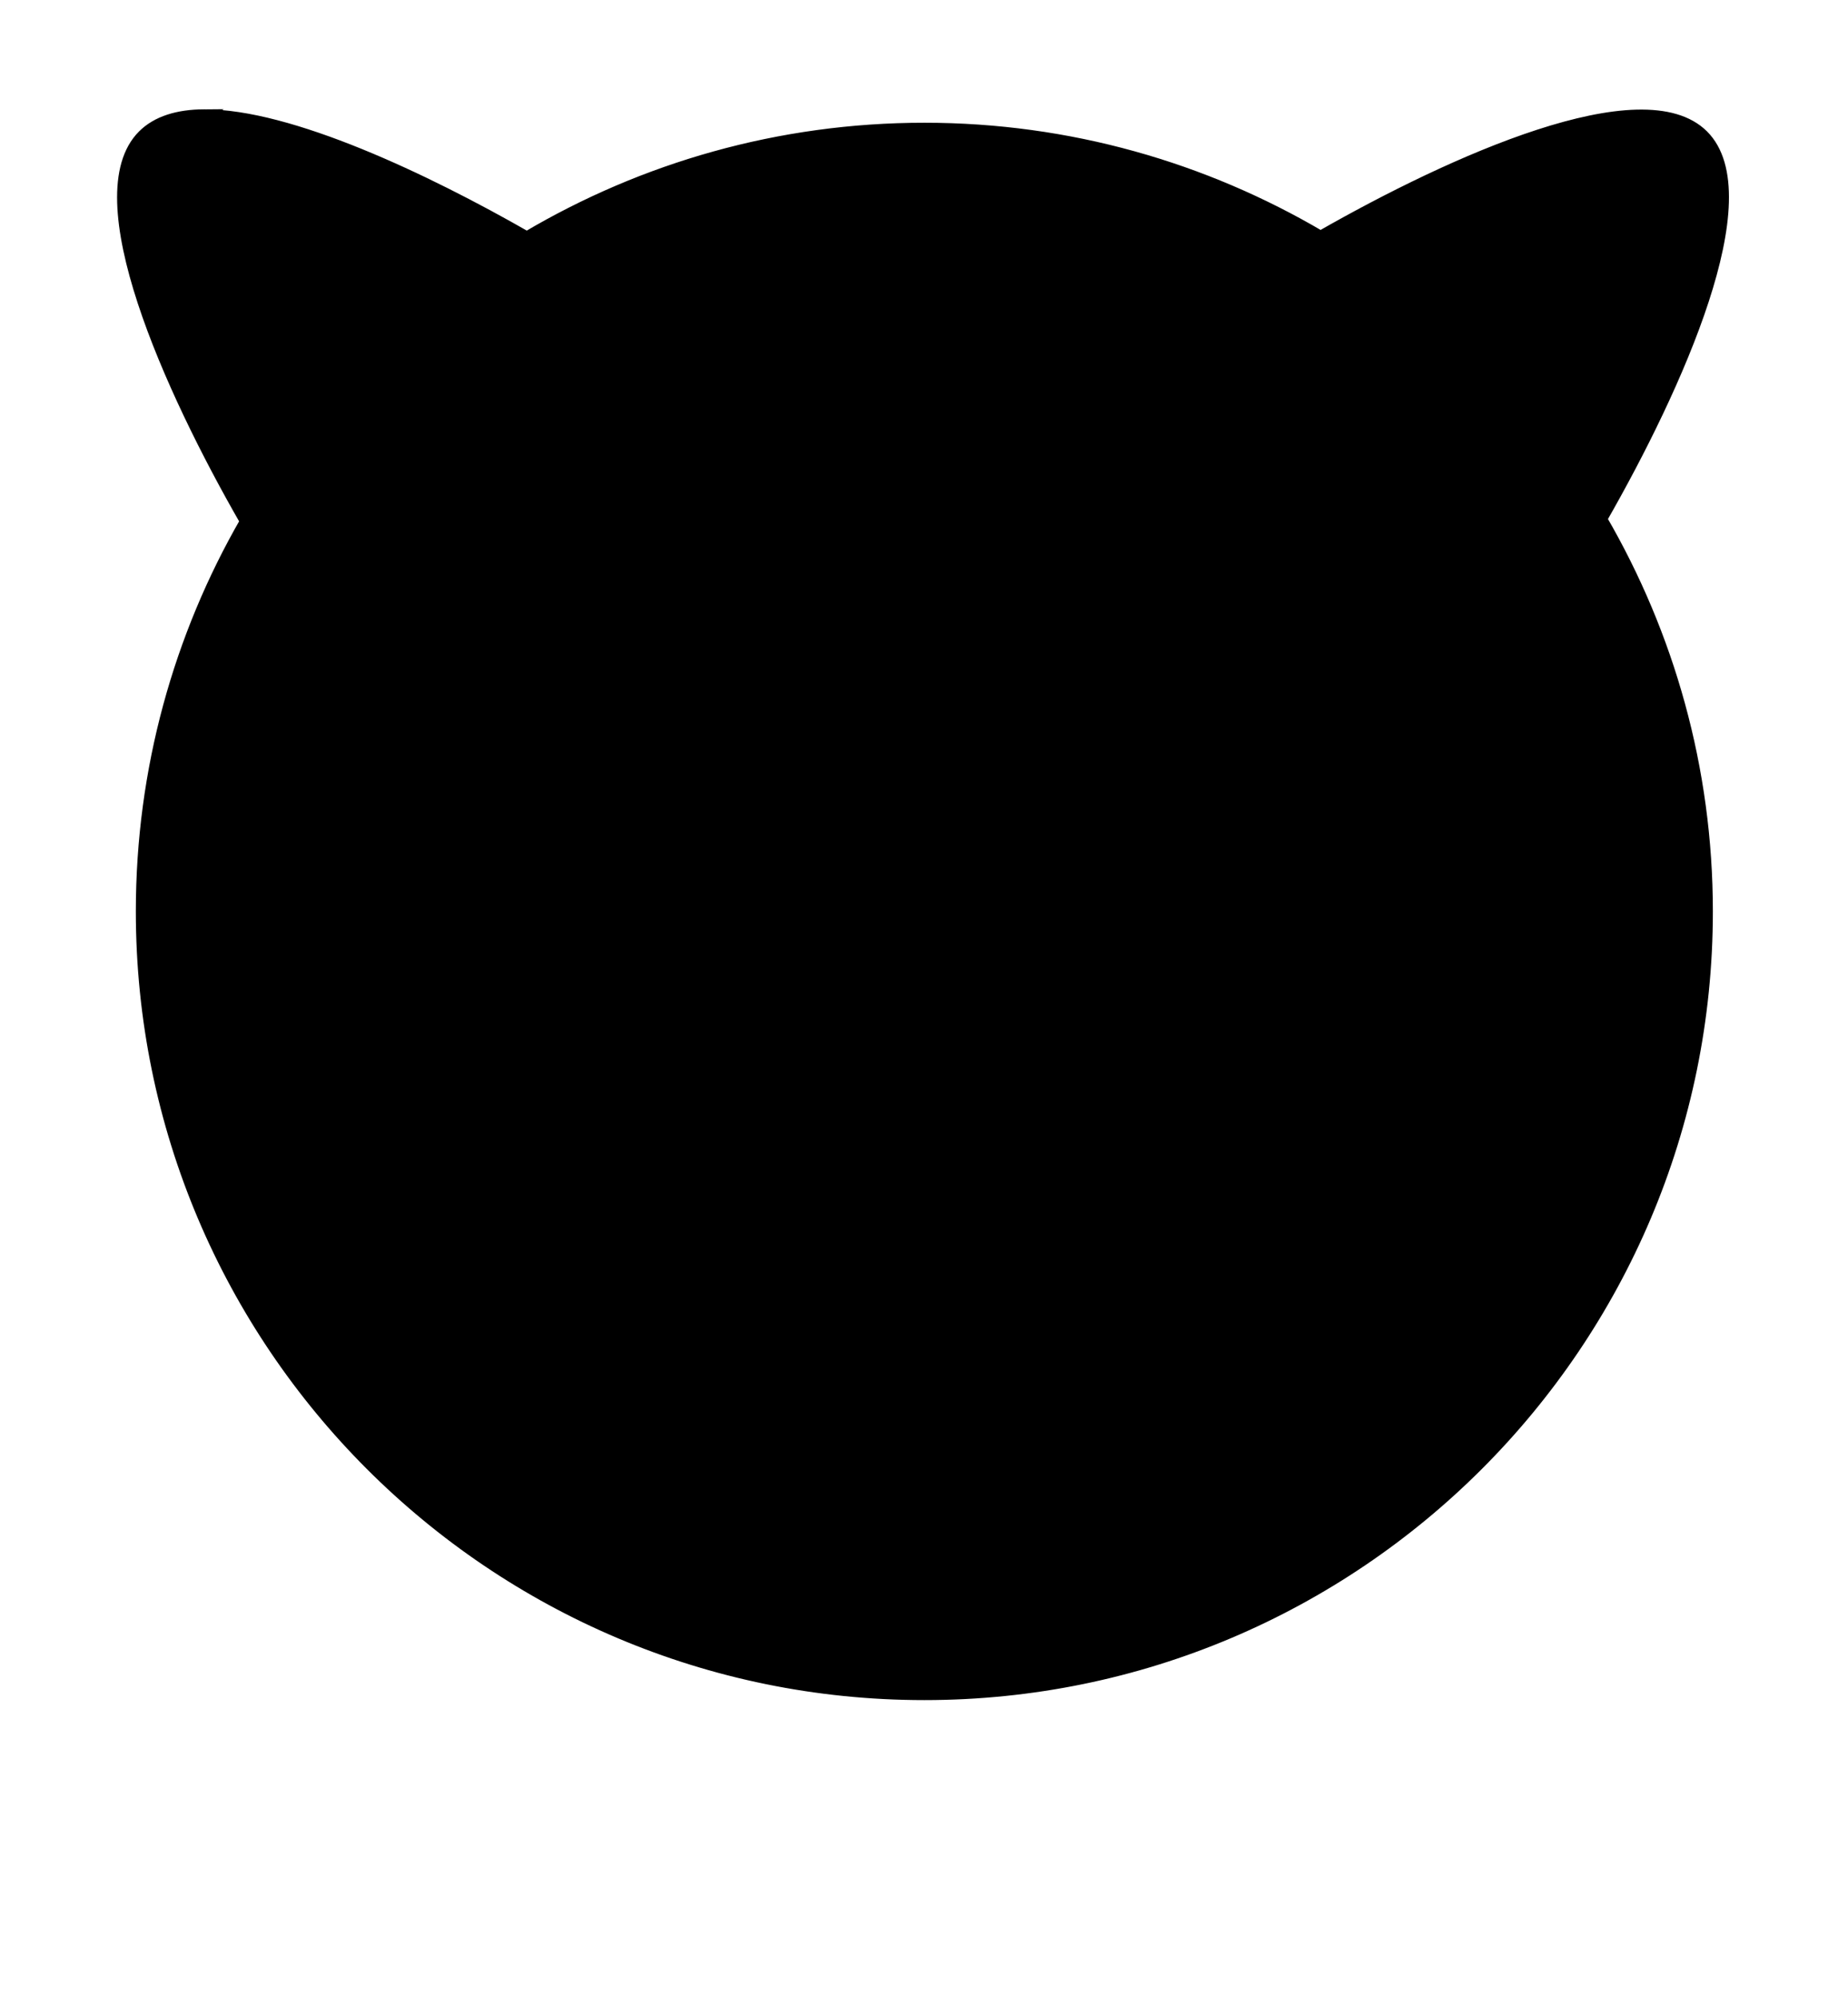 <?xml version="1.0" encoding="UTF-8" standalone="no"?>
<!-- Created with Inkscape (http://www.inkscape.org/) -->

<svg
   xmlns:dc="http://purl.org/dc/elements/1.1/"
   xmlns:cc="http://creativecommons.org/ns#"
   xmlns:rdf="http://www.w3.org/1999/02/22-rdf-syntax-ns#"
   xmlns:svg="http://www.w3.org/2000/svg"
   xmlns="http://www.w3.org/2000/svg"
   xmlns:xlink="http://www.w3.org/1999/xlink"
   xmlns:sodipodi="http://sodipodi.sourceforge.net/DTD/sodipodi-0.dtd"
   xmlns:inkscape="http://www.inkscape.org/namespaces/inkscape"
   width="176.505"
   height="190.676"
   id="svg2"
   sodipodi:version="0.32"
   inkscape:version="0.48.3.1 r9886"
   sodipodi:docname="freebsd.svg"
   inkscape:output_extension="org.inkscape.output.svg.inkscape"
   version="1.1"
   style="enable-background:new">
  <sodipodi:namedview
     inkscape:window-height="954"
     inkscape:window-width="1280"
     inkscape:pageshadow="2"
     inkscape:pageopacity="0.0"
     guidetolerance="10.0"
     gridtolerance="10.0"
     objecttolerance="10.0"
     borderopacity="1.0"
     bordercolor="#666666"
     pagecolor="#ffffff"
     id="base"
     showgrid="false"
     inkscape:zoom="1.0614543"
     inkscape:cx="246.55508"
     inkscape:cy="109.9548"
     inkscape:window-x="-3"
     inkscape:window-y="-3"
     inkscape:current-layer="g13132"
     fit-margin-top="0"
     fit-margin-left="0"
     fit-margin-right="0"
     fit-margin-bottom="0"
     showborder="false"
     inkscape:showpageshadow="false"
     inkscape:window-maximized="1" />
  <defs
     id="defs4">
    <filter
       height="139.517"
       width="130.018"
       y="392.755"
       x="79.326"
       filterUnits="userSpaceOnUse"
       id="Adobe_OpacityMaskFilter_2_"
       color-interpolation-filters="sRGB">
      <feColorMatrix
         id="feColorMatrix6678"
         values="1 0 0 0 0  0 1 0 0 0  0 0 1 0 0  0 0 0 1 0"
         type="matrix" />
    </filter>
    <linearGradient
       x1="150.564"
       y1="392.512"
       x2="150.564"
       y2="468.356"
       id="XMLID_15_"
       gradientUnits="userSpaceOnUse">
      <stop
         id="stop6521"
         stop-color="#ffffff"
         stop-opacity="1"
         offset="0.083" />
      <stop
         id="stop6523"
         stop-color="#787878"
         stop-opacity="1"
         offset="0.543" />
      <stop
         id="stop10822"
         stop-color="#222222"
         stop-opacity="1"
         offset="0.858" />
      <stop
         id="stop10824"
         stop-color="#000000"
         stop-opacity="1"
         offset="1" />
      <stop
         stop-color="#FFFFFF"
         offset="0.083"
         id="stop13" />
      <stop
         stop-color="#FFFFFF"
         offset="0.472"
         id="stop15" />
      <stop
         stop-color="#000000"
         offset="1"
         id="stop17" />
    </linearGradient>
    <radialGradient
       cx="0"
       cy="0"
       r="1"
       fx="0"
       fy="0"
       id="radialGradient5466"
       gradientUnits="userSpaceOnUse"
       gradientTransform="matrix(87.915,0,0,-101.168,66.262,327.991)"
       spreadMethod="pad">
      <stop
         id="stop5468"
         stop-color="#ffffff"
         stop-opacity="1"
         offset="0" />
      <stop
         id="stop5470"
         stop-color="#000000"
         stop-opacity="1"
         offset="1" />
    </radialGradient>
    <radialGradient
       cx="0"
       cy="0"
       r="1"
       fx="0"
       fy="0"
       id="radialGradient5510"
       gradientUnits="userSpaceOnUse"
       gradientTransform="matrix(118.84,0,0,-121.282,97.417,407.688)"
       spreadMethod="pad">
      <stop
         id="stop5512"
         stop-color="#ff0000"
         stop-opacity="1"
         offset="0" />
      <stop
         id="stop5514"
         stop-color="#6b0000"
         stop-opacity="1"
         offset="0.612" />
      <stop
         id="stop5516"
         stop-color="#ff0000"
         stop-opacity="1"
         offset="1" />
    </radialGradient>
    <mask
       id="XMLID_58_">
      <g
         id="g6920"
         style="filter:url(#Adobe_OpacityMaskFilter_3_)">
        <radialGradient
           cx="875.553"
           cy="470.9"
           r="101.168"
           id="XMLID_59_"
           gradientUnits="userSpaceOnUse"
           gradientTransform="matrix(0.869,0,0,1,13.373,0)">
          <stop
             id="stop6923"
             stop-color="#ffffff"
             stop-opacity="1"
             offset="0" />
          <stop
             id="stop6925"
             stop-color="#000000"
             stop-opacity="1"
             offset="1" />
          <stop
             stop-color="#FFFFFF"
             offset="0"
             id="stop31" />
          <stop
             stop-color="#FFFFFF"
             offset="0.5"
             id="stop33" />
          <stop
             stop-color="#000000"
             offset="1"
             id="stop35" />
        </radialGradient>
        <rect
           width="173.926"
           height="159.154"
           x="723.721"
           y="334.139"
           id="rect6927"
           style="fill:url(#XMLID_59_)" />
      </g>
    </mask>
    <linearGradient
       x1="219.559"
       y1="421.217"
       x2="213.365"
       y2="416.928"
       id="XMLID_33_"
       gradientUnits="userSpaceOnUse">
      <stop
         id="stop6624"
         stop-color="#ffffff"
         stop-opacity="1"
         offset="0.083" />
      <stop
         id="stop6626"
         stop-color="#787878"
         stop-opacity="1"
         offset="0.543" />
      <stop
         id="stop6628"
         stop-color="#222222"
         stop-opacity="1"
         offset="0.858" />
      <stop
         id="stop6630"
         stop-color="#000000"
         stop-opacity="1"
         offset="1" />
      <stop
         stop-color="#FFFFFF"
         offset="0.083"
         id="stop43" />
      <stop
         stop-color="#FFFFFF"
         offset="0.472"
         id="stop45" />
      <stop
         stop-color="#000000"
         offset="1"
         id="stop47" />
    </linearGradient>
    <radialGradient
       cx="428.627"
       cy="505.022"
       r="34.047"
       id="XMLID_32_"
       gradientUnits="userSpaceOnUse"
       gradientTransform="matrix(0.525,0.851,-1.121,0.692,522.678,-297.589)">
      <stop
         id="stop6617"
         stop-color="#ffffff"
         stop-opacity="1"
         offset="0" />
      <stop
         id="stop6619"
         stop-color="#000000"
         stop-opacity="1"
         offset="1" />
      <stop
         stop-color="#FFFFFF"
         offset="0"
         id="stop52" />
      <stop
         stop-color="#FFFFFF"
         offset="0.5"
         id="stop54" />
      <stop
         stop-color="#000000"
         offset="1"
         id="stop56" />
    </radialGradient>
    <mask
       id="XMLID_29_">
      <g
         id="g6594"
         style="filter:url(#Adobe_OpacityMaskFilter_2_)">
        <radialGradient
           cx="91.932"
           cy="512.898"
           r="101.168"
           id="XMLID_30_"
           gradientUnits="userSpaceOnUse"
           gradientTransform="matrix(0.869,0,0,1,13.373,0)">
          <stop
             id="stop6597"
             stop-color="#ffffff"
             stop-opacity="1"
             offset="0" />
          <stop
             id="stop6599"
             stop-color="#000000"
             stop-opacity="1"
             offset="1" />
          <stop
             stop-color="#FFFFFF"
             offset="0"
             id="stop63" />
          <stop
             stop-color="#FFFFFF"
             offset="0.5"
             id="stop65" />
          <stop
             stop-color="#000000"
             offset="1"
             id="stop67" />
        </radialGradient>
        <rect
           width="173.927"
           height="159.154"
           x="42.754"
           y="376.137"
           id="rect6601"
           style="fill:url(#XMLID_30_)" />
      </g>
    </mask>
    <linearGradient
       x1="334.9"
       y1="517.115"
       x2="444.504"
       y2="617.799"
       id="XMLID_28_"
       gradientUnits="userSpaceOnUse"
       gradientTransform="matrix(0,1,-1,0,727.414,64.918)">
      <stop
         id="stop6572"
         stop-color="#34b3d1"
         stop-opacity="1"
         offset="0.01" />
      <stop
         id="stop6574"
         stop-color="#ffffff"
         stop-opacity="1"
         offset="0.174" />
      <stop
         id="stop6576"
         stop-color="#fdbf6f"
         stop-opacity="1"
         offset="0.331" />
      <stop
         id="stop6578"
         stop-color="#ffff7f"
         stop-opacity="1"
         offset="0.427" />
      <stop
         id="stop6580"
         stop-color="#673920"
         stop-opacity="1"
         offset="0.5" />
      <stop
         id="stop6582"
         stop-color="#b55004"
         stop-opacity="1"
         offset="0.652" />
      <stop
         id="stop6584"
         stop-color="#4e0901"
         stop-opacity="1"
         offset="1" />
      <stop
         stop-color="#34B3D1"
         offset="0.01"
         id="stop78" />
      <stop
         stop-color="#34B3D1"
         offset="0.5"
         id="stop80" />
      <stop
         stop-color="#FFFFFF"
         offset="0.174"
         id="stop82" />
      <stop
         stop-color="#FFFFFF"
         offset="0.5"
         id="stop84" />
      <stop
         stop-color="#FDBF6F"
         offset="0.332"
         id="stop86" />
      <stop
         stop-color="#FDBF6F"
         offset="0.5"
         id="stop88" />
      <stop
         stop-color="#FFFF7F"
         offset="0.427"
         id="stop90" />
      <stop
         stop-color="#FFFF7F"
         offset="0.5"
         id="stop92" />
      <stop
         stop-color="#673920"
         offset="0.5"
         id="stop94" />
      <stop
         stop-color="#673920"
         offset="0.5"
         id="stop96" />
      <stop
         stop-color="#B55004"
         offset="0.652"
         id="stop98" />
      <stop
         stop-color="#B55004"
         offset="0.5"
         id="stop100" />
      <stop
         stop-color="#4E0901"
         offset="1"
         id="stop102" />
    </linearGradient>
    <radialGradient
       cx="180.82"
       cy="448.822"
       r="10.715"
       id="XMLID_27_"
       gradientUnits="userSpaceOnUse"
       gradientTransform="matrix(0.818,0.421,-0.694,1.349,264.167,-234.528)">
      <stop
         id="stop6563"
         stop-color="#ffffff"
         stop-opacity="1"
         offset="0.258" />
      <stop
         id="stop6565"
         stop-color="#afafaf"
         stop-opacity="1"
         offset="0.376" />
      <stop
         id="stop6567"
         stop-color="#000000"
         stop-opacity="1"
         offset="1" />
      <stop
         stop-color="#FFFFFF"
         offset="0.258"
         id="stop108" />
      <stop
         stop-color="#FFFFFF"
         offset="0.5"
         id="stop110" />
      <stop
         stop-color="#AFAFAF"
         offset="0.376"
         id="stop112" />
      <stop
         stop-color="#AFAFAF"
         offset="0.5"
         id="stop114" />
      <stop
         stop-color="#000000"
         offset="1"
         id="stop116" />
    </radialGradient>
    <radialGradient
       cx="214.694"
       cy="446.043"
       r="15.605"
       id="XMLID_26_"
       gradientUnits="userSpaceOnUse"
       gradientTransform="matrix(0.695,0.603,-0.994,1.146,403.342,-210.194)">
      <stop
         id="stop6554"
         stop-color="#ffffff"
         stop-opacity="1"
         offset="0.258" />
      <stop
         id="stop6556"
         stop-color="#afafaf"
         stop-opacity="1"
         offset="0.376" />
      <stop
         id="stop6558"
         stop-color="#000000"
         stop-opacity="1"
         offset="1" />
      <stop
         stop-color="#FFFFFF"
         offset="0.258"
         id="stop122" />
      <stop
         stop-color="#FFFFFF"
         offset="0.5"
         id="stop124" />
      <stop
         stop-color="#AFAFAF"
         offset="0.376"
         id="stop126" />
      <stop
         stop-color="#AFAFAF"
         offset="0.5"
         id="stop128" />
      <stop
         stop-color="#000000"
         offset="1"
         id="stop130" />
    </radialGradient>
    <radialGradient
       cx="289.676"
       cy="288.772"
       r="15.604"
       id="XMLID_25_"
       gradientUnits="userSpaceOnUse"
       gradientTransform="matrix(0.121,-0.18,0.66,0.443,-132.731,321.834)">
      <stop
         id="stop6545"
         stop-color="#ffffff"
         stop-opacity="1"
         offset="0.258" />
      <stop
         id="stop6547"
         stop-color="#afafaf"
         stop-opacity="1"
         offset="0.376" />
      <stop
         id="stop6549"
         stop-color="#000000"
         stop-opacity="1"
         offset="1" />
      <stop
         stop-color="#FFFFFF"
         offset="0.258"
         id="stop136" />
      <stop
         stop-color="#FFFFFF"
         offset="0.5"
         id="stop138" />
      <stop
         stop-color="#AFAFAF"
         offset="0.376"
         id="stop140" />
      <stop
         stop-color="#AFAFAF"
         offset="0.5"
         id="stop142" />
      <stop
         stop-color="#000000"
         offset="1"
         id="stop144" />
    </radialGradient>
    <radialGradient
       cx="1770.705"
       cy="245.728"
       r="15.604"
       id="XMLID_24_"
       gradientUnits="userSpaceOnUse"
       gradientTransform="matrix(0.113,0.185,-0.852,0.523,214.499,-56.453)">
      <stop
         id="stop6536"
         stop-color="#ffffff"
         stop-opacity="1"
         offset="0.258" />
      <stop
         id="stop6538"
         stop-color="#afafaf"
         stop-opacity="1"
         offset="0.376" />
      <stop
         id="stop6540"
         stop-color="#000000"
         stop-opacity="1"
         offset="1" />
      <stop
         stop-color="#FFFFFF"
         offset="0.258"
         id="stop150" />
      <stop
         stop-color="#FFFFFF"
         offset="0.5"
         id="stop152" />
      <stop
         stop-color="#AFAFAF"
         offset="0.376"
         id="stop154" />
      <stop
         stop-color="#AFAFAF"
         offset="0.5"
         id="stop156" />
      <stop
         stop-color="#000000"
         offset="1"
         id="stop158" />
    </radialGradient>
    <linearGradient
       x1="260.401"
       y1="366.79"
       x2="190.754"
       y2="442.886"
       id="XMLID_23_"
       gradientUnits="userSpaceOnUse">
      <stop
         id="stop6525"
         stop-color="#ff5900"
         stop-opacity="1"
         offset="0.163" />
      <stop
         id="stop6527"
         stop-color="#ff5000"
         stop-opacity="1"
         offset="0.187" />
      <stop
         id="stop6529"
         stop-color="#ff2f00"
         stop-opacity="1"
         offset="0.292" />
      <stop
         id="stop6531"
         stop-color="#eb0000"
         stop-opacity="1"
         offset="1" />
      <stop
         stop-color="#FF5900"
         offset="0.163"
         id="stop165" />
      <stop
         stop-color="#FF5900"
         offset="0.472"
         id="stop167" />
      <stop
         stop-color="#FF2F00"
         offset="0.292"
         id="stop169" />
      <stop
         stop-color="#FF2F00"
         offset="0.5"
         id="stop171" />
      <stop
         stop-color="#EB0000"
         offset="1"
         id="stop173" />
    </linearGradient>
    <radialGradient
       cx="167.124"
       cy="407.109"
       r="19.206"
       id="XMLID_22_"
       gradientUnits="userSpaceOnUse">
      <stop
         id="stop6518"
         stop-color="#b00000"
         stop-opacity="1"
         offset="0" />
      <stop
         id="stop6520"
         stop-color="#ffffff"
         stop-opacity="1"
         offset="1" />
      <stop
         stop-color="#B00000"
         offset="0"
         id="stop178" />
      <stop
         stop-color="#B00000"
         offset="0.5"
         id="stop180" />
      <stop
         stop-color="#FFFFFF"
         offset="1"
         id="stop182" />
    </radialGradient>
    <radialGradient
       cx="170.938"
       cy="406.631"
       r="53.576"
       id="XMLID_21_"
       gradientUnits="userSpaceOnUse">
      <stop
         id="stop6511"
         stop-color="#b00000"
         stop-opacity="1"
         offset="0" />
      <stop
         id="stop6513"
         stop-color="#ebbfbf"
         stop-opacity="1"
         offset="1" />
      <stop
         stop-color="#B00000"
         offset="0"
         id="stop187" />
      <stop
         stop-color="#B00000"
         offset="0.5"
         id="stop189" />
      <stop
         stop-color="#EBBFBF"
         offset="1"
         id="stop191" />
    </radialGradient>
    <linearGradient
       x1="175.943"
       y1="405.294"
       x2="224.35"
       y2="405.294"
       id="XMLID_20_"
       gradientUnits="userSpaceOnUse">
      <stop
         id="stop6500"
         stop-color="#ffffff"
         stop-opacity="1"
         offset="0" />
      <stop
         id="stop6502"
         stop-color="#787878"
         stop-opacity="1"
         offset="0.502" />
      <stop
         id="stop6504"
         stop-color="#222222"
         stop-opacity="1"
         offset="0.845" />
      <stop
         id="stop6506"
         stop-color="#000000"
         stop-opacity="1"
         offset="1" />
      <stop
         stop-color="#FFFFFF"
         offset="0"
         id="stop198" />
      <stop
         stop-color="#FFFFFF"
         offset="0.472"
         id="stop200" />
      <stop
         stop-color="#000000"
         offset="1"
         id="stop202" />
    </linearGradient>
    <linearGradient
       x1="182.379"
       y1="395.214"
       x2="204.3"
       y2="410.94"
       id="XMLID_18_"
       gradientUnits="userSpaceOnUse">
      <stop
         id="stop6487"
         stop-color="#ffffff"
         stop-opacity="1"
         offset="0.083" />
      <stop
         id="stop6489"
         stop-color="#787878"
         stop-opacity="1"
         offset="0.543" />
      <stop
         id="stop6491"
         stop-color="#222222"
         stop-opacity="1"
         offset="0.858" />
      <stop
         id="stop6493"
         stop-color="#000000"
         stop-opacity="1"
         offset="1" />
      <stop
         stop-color="#FFFFFF"
         offset="0.083"
         id="stop209" />
      <stop
         stop-color="#FFFFFF"
         offset="0.472"
         id="stop211" />
      <stop
         stop-color="#000000"
         offset="1"
         id="stop213" />
    </linearGradient>
    <radialGradient
       cx="123.287"
       cy="368.513"
       r="109.83"
       id="XMLID_17_"
       gradientUnits="userSpaceOnUse">
      <stop
         id="stop6468"
         stop-color="#ff2f00"
         stop-opacity="1"
         offset="0.364" />
      <stop
         id="stop6470"
         stop-color="#ffffff"
         stop-opacity="1"
         offset="0.498" />
      <stop
         id="stop6472"
         stop-color="#ffb700"
         stop-opacity="1"
         offset="0.557" />
      <stop
         id="stop6474"
         stop-color="#ff8800"
         stop-opacity="1"
         offset="0.619" />
      <stop
         id="stop6476"
         stop-color="#ff3300"
         stop-opacity="1"
         offset="0.738" />
      <stop
         id="stop6478"
         stop-color="#ff1100"
         stop-opacity="1"
         offset="0.791" />
      <stop
         id="stop6480"
         stop-color="#7c0000"
         stop-opacity="1"
         offset="0.941" />
      <stop
         id="stop6482"
         stop-color="#eb0000"
         stop-opacity="1"
         offset="1" />
      <stop
         stop-color="#FF2F00"
         offset="0.364"
         id="stop224" />
      <stop
         stop-color="#FF2F00"
         offset="0.5"
         id="stop226" />
      <stop
         stop-color="#FFFFFF"
         offset="0.498"
         id="stop228" />
      <stop
         stop-color="#FFFFFF"
         offset="0.5"
         id="stop230" />
      <stop
         stop-color="#FFB700"
         offset="0.557"
         id="stop232" />
      <stop
         stop-color="#FFB700"
         offset="0.472"
         id="stop234" />
      <stop
         stop-color="#FF1100"
         offset="0.791"
         id="stop236" />
      <stop
         stop-color="#FF1100"
         offset="0.5"
         id="stop238" />
      <stop
         stop-color="#7C0000"
         offset="0.941"
         id="stop240" />
      <stop
         stop-color="#7C0000"
         offset="0.5"
         id="stop242" />
      <stop
         stop-color="#EB0000"
         offset="1"
         id="stop244" />
    </radialGradient>
    <radialGradient
       cx="366.831"
       cy="-320.261"
       r="210.149"
       id="XMLID_16_"
       gradientUnits="userSpaceOnUse"
       gradientTransform="matrix(-0.408,-0.717,0.825,-0.024,566.168,534.402)">
      <stop
         id="stop6449"
         stop-color="#ff2f00"
         stop-opacity="1"
         offset="0.364" />
      <stop
         id="stop6451"
         stop-color="#ffffff"
         stop-opacity="1"
         offset="0.498" />
      <stop
         id="stop6453"
         stop-color="#ffb700"
         stop-opacity="1"
         offset="0.557" />
      <stop
         id="stop6455"
         stop-color="#ff8800"
         stop-opacity="1"
         offset="0.619" />
      <stop
         id="stop6457"
         stop-color="#ff3300"
         stop-opacity="1"
         offset="0.738" />
      <stop
         id="stop6459"
         stop-color="#ff1100"
         stop-opacity="1"
         offset="0.791" />
      <stop
         id="stop6461"
         stop-color="#7c0000"
         stop-opacity="1"
         offset="0.941" />
      <stop
         id="stop6463"
         stop-color="#eb0000"
         stop-opacity="1"
         offset="1" />
      <stop
         stop-color="#FF2F00"
         offset="0.364"
         id="stop255" />
      <stop
         stop-color="#FF2F00"
         offset="0.5"
         id="stop257" />
      <stop
         stop-color="#FFFFFF"
         offset="0.498"
         id="stop259" />
      <stop
         stop-color="#FFFFFF"
         offset="0.5"
         id="stop261" />
      <stop
         stop-color="#FFB700"
         offset="0.557"
         id="stop263" />
      <stop
         stop-color="#FFB700"
         offset="0.472"
         id="stop265" />
      <stop
         stop-color="#FF1100"
         offset="0.791"
         id="stop267" />
      <stop
         stop-color="#FF1100"
         offset="0.5"
         id="stop269" />
      <stop
         stop-color="#7C0000"
         offset="0.941"
         id="stop271" />
      <stop
         stop-color="#7C0000"
         offset="0.5"
         id="stop273" />
      <stop
         stop-color="#EB0000"
         offset="1"
         id="stop275" />
    </radialGradient>
    <radialGradient
       cx="-189.134"
       cy="583.334"
       r="68.882"
       id="XMLID_14_"
       gradientUnits="userSpaceOnUse"
       gradientTransform="matrix(-1,0,0,-1,-36.527,1049.072)">
      <stop
         id="stop6423"
         stop-color="#ff0000"
         stop-opacity="1"
         offset="0" />
      <stop
         id="stop6425"
         stop-color="#ff7a00"
         stop-opacity="1"
         offset="0.477" />
      <stop
         id="stop6427"
         stop-color="#ffd000"
         stop-opacity="1"
         offset="0.837" />
      <stop
         id="stop6429"
         stop-color="#fff200"
         stop-opacity="1"
         offset="1" />
      <stop
         stop-color="#FF0000"
         offset="0"
         id="stop282" />
      <stop
         stop-color="#FF0000"
         offset="0.472"
         id="stop284" />
      <stop
         stop-color="#FFF200"
         offset="1"
         id="stop286" />
    </radialGradient>
    <linearGradient
       x1="760.798"
       y1="323.019"
       x2="907.092"
       y2="323.019"
       id="XMLID_13_"
       gradientUnits="userSpaceOnUse"
       gradientTransform="matrix(-1,0,0,-1,984.512,788.344)">
      <stop
         id="stop6404"
         stop-color="#ffffff"
         stop-opacity="1"
         offset="0.083" />
      <stop
         id="stop6406"
         stop-color="#787878"
         stop-opacity="1"
         offset="0.543" />
      <stop
         id="stop6408"
         stop-color="#222222"
         stop-opacity="1"
         offset="0.858" />
      <stop
         id="stop6410"
         stop-color="#000000"
         stop-opacity="1"
         offset="1" />
      <stop
         stop-color="#FFFFFF"
         offset="0.083"
         id="stop293" />
      <stop
         stop-color="#FFFFFF"
         offset="0.472"
         id="stop295" />
      <stop
         stop-color="#000000"
         offset="1"
         id="stop297" />
    </linearGradient>
    <linearGradient
       x1="76.468"
       y1="463.897"
       x2="222.761"
       y2="463.897"
       id="XMLID_12_"
       gradientUnits="userSpaceOnUse">
      <stop
         id="stop6393"
         stop-color="#ffffff"
         stop-opacity="1"
         offset="0.083" />
      <stop
         id="stop6395"
         stop-color="#787878"
         stop-opacity="1"
         offset="0.543" />
      <stop
         id="stop6397"
         stop-color="#222222"
         stop-opacity="1"
         offset="0.858" />
      <stop
         id="stop6399"
         stop-color="#000000"
         stop-opacity="1"
         offset="1" />
      <stop
         stop-color="#FFFFFF"
         offset="0.083"
         id="stop304" />
      <stop
         stop-color="#FFFFFF"
         offset="0.472"
         id="stop306" />
      <stop
         stop-color="#000000"
         offset="1"
         id="stop308" />
    </linearGradient>
    <radialGradient
       cx="128.26"
       cy="436.341"
       r="126.657"
       id="XMLID_11_"
       gradientUnits="userSpaceOnUse">
      <stop
         id="stop6380"
         stop-color="#ff0000"
         stop-opacity="1"
         offset="0" />
      <stop
         id="stop6382"
         stop-color="#e20000"
         stop-opacity="1"
         offset="0.113" />
      <stop
         id="stop6384"
         stop-color="#8d0000"
         stop-opacity="1"
         offset="0.456" />
      <stop
         id="stop6386"
         stop-color="#6b0000"
         stop-opacity="1"
         offset="0.612" />
      <stop
         id="stop6388"
         stop-color="#ff0000"
         stop-opacity="1"
         offset="0.952" />
      <stop
         stop-color="#FF0000"
         offset="0"
         id="stop316" />
      <stop
         stop-color="#FF0000"
         offset="0.472"
         id="stop318" />
      <stop
         stop-color="#6B0000"
         offset="0.612"
         id="stop320" />
      <stop
         stop-color="#6B0000"
         offset="0.5"
         id="stop322" />
      <stop
         stop-color="#FF0000"
         offset="0.953"
         id="stop324" />
    </radialGradient>
    <radialGradient
       cx="149.488"
       cy="541.006"
       r="153.446"
       id="XMLID_10_"
       gradientUnits="userSpaceOnUse">
      <stop
         id="stop6373"
         stop-color="#000000"
         stop-opacity="1"
         offset="0" />
      <stop
         id="stop6375"
         stop-color="#ffffff"
         stop-opacity="1"
         offset="1" />
      <stop
         stop-color="#000000"
         offset="0"
         id="stop329" />
      <stop
         stop-color="#000000"
         offset="0.5"
         id="stop331" />
      <stop
         stop-color="#FFFFFF"
         offset="1"
         id="stop333" />
    </radialGradient>
    <linearGradient
       x1="112.84"
       y1="391.897"
       x2="95.687"
       y2="410.955"
       id="XMLID_9_"
       gradientUnits="userSpaceOnUse">
      <stop
         id="stop6360"
         stop-color="#ffffff"
         stop-opacity="1"
         offset="0.083" />
      <stop
         id="stop6362"
         stop-color="#787878"
         stop-opacity="1"
         offset="0.543" />
      <stop
         id="stop6364"
         stop-color="#222222"
         stop-opacity="1"
         offset="0.858" />
      <stop
         id="stop6366"
         stop-color="#000000"
         stop-opacity="1"
         offset="1" />
      <stop
         stop-color="#FFFFFF"
         offset="0.083"
         id="stop340" />
      <stop
         stop-color="#FFFFFF"
         offset="0.472"
         id="stop342" />
      <stop
         stop-color="#000000"
         offset="1"
         id="stop344" />
    </linearGradient>
    <linearGradient
       x1="371.673"
       y1="423.005"
       x2="364.05"
       y2="418.241"
       id="XMLID_7_"
       gradientUnits="userSpaceOnUse"
       gradientTransform="matrix(-1,0,0,1,448.919,0)">
      <stop
         id="stop6347"
         stop-color="#ffffff"
         stop-opacity="1"
         offset="0.083" />
      <stop
         id="stop6349"
         stop-color="#787878"
         stop-opacity="1"
         offset="0.543" />
      <stop
         id="stop6351"
         stop-color="#222222"
         stop-opacity="1"
         offset="0.858" />
      <stop
         id="stop6353"
         stop-color="#000000"
         stop-opacity="1"
         offset="1" />
      <stop
         stop-color="#FFFFFF"
         offset="0.083"
         id="stop351" />
      <stop
         stop-color="#FFFFFF"
         offset="0.472"
         id="stop353" />
      <stop
         stop-color="#000000"
         offset="1"
         id="stop355" />
    </linearGradient>
    <linearGradient
       x1="236.891"
       y1="405.294"
       x2="285.298"
       y2="405.294"
       id="XMLID_6_"
       gradientUnits="userSpaceOnUse"
       gradientTransform="matrix(-1,0,0,1,362.603,0)">
      <stop
         id="stop6336"
         stop-color="#ffffff"
         stop-opacity="1"
         offset="0" />
      <stop
         id="stop6338"
         stop-color="#787878"
         stop-opacity="1"
         offset="0.502" />
      <stop
         id="stop6340"
         stop-color="#222222"
         stop-opacity="1"
         offset="0.845" />
      <stop
         id="stop6342"
         stop-color="#000000"
         stop-opacity="1"
         offset="1" />
      <stop
         stop-color="#FFFFFF"
         offset="0"
         id="stop362" />
      <stop
         stop-color="#FFFFFF"
         offset="0.472"
         id="stop364" />
      <stop
         stop-color="#000000"
         offset="1"
         id="stop366" />
    </linearGradient>
    <radialGradient
       cx="252.873"
       cy="368.513"
       r="109.829"
       id="XMLID_5_"
       gradientUnits="userSpaceOnUse"
       gradientTransform="matrix(-1,0,0,1,430,0)">
      <stop
         id="stop6317"
         stop-color="#ff2f00"
         stop-opacity="1"
         offset="0.364" />
      <stop
         id="stop6319"
         stop-color="#ffffff"
         stop-opacity="1"
         offset="0.498" />
      <stop
         id="stop6321"
         stop-color="#ffb700"
         stop-opacity="1"
         offset="0.557" />
      <stop
         id="stop6323"
         stop-color="#ff8800"
         stop-opacity="1"
         offset="0.619" />
      <stop
         id="stop6325"
         stop-color="#ff3300"
         stop-opacity="1"
         offset="0.738" />
      <stop
         id="stop6327"
         stop-color="#ff1100"
         stop-opacity="1"
         offset="0.791" />
      <stop
         id="stop6329"
         stop-color="#7c0000"
         stop-opacity="1"
         offset="0.941" />
      <stop
         id="stop6331"
         stop-color="#eb0000"
         stop-opacity="1"
         offset="1" />
      <stop
         stop-color="#FF2F00"
         offset="0.364"
         id="stop377" />
      <stop
         stop-color="#FF2F00"
         offset="0.5"
         id="stop379" />
      <stop
         stop-color="#FFFFFF"
         offset="0.498"
         id="stop381" />
      <stop
         stop-color="#FFFFFF"
         offset="0.5"
         id="stop383" />
      <stop
         stop-color="#FFB700"
         offset="0.557"
         id="stop385" />
      <stop
         stop-color="#FFB700"
         offset="0.472"
         id="stop387" />
      <stop
         stop-color="#FF1100"
         offset="0.791"
         id="stop389" />
      <stop
         stop-color="#FF1100"
         offset="0.5"
         id="stop391" />
      <stop
         stop-color="#7C0000"
         offset="0.941"
         id="stop393" />
      <stop
         stop-color="#7C0000"
         offset="0.5"
         id="stop395" />
      <stop
         stop-color="#EB0000"
         offset="1"
         id="stop397" />
    </radialGradient>
    <mask
       id="XMLID_174_">
      <g
         id="g6268"
         style="filter:url(#Adobe_OpacityMaskFilter_1_)">
        <radialGradient
           cx="876.825"
           cy="185.777"
           r="101.168"
           id="XMLID_1_"
           gradientUnits="userSpaceOnUse"
           gradientTransform="matrix(0.869,0,0,1,13.373,0)">
          <stop
             id="stop6271"
             stop-color="#ffffff"
             stop-opacity="1"
             offset="0" />
          <stop
             id="stop6273"
             stop-color="#000000"
             stop-opacity="1"
             offset="1" />
          <stop
             stop-color="#FFFFFF"
             offset="0"
             id="stop404" />
          <stop
             stop-color="#FFFFFF"
             offset="0.5"
             id="stop406" />
          <stop
             stop-color="#000000"
             offset="1"
             id="stop408" />
        </radialGradient>
        <rect
           width="173.926"
           height="159.154"
           x="724.826"
           y="49.016"
           id="rect6275"
           style="fill:url(#XMLID_1_)" />
      </g>
    </mask>
    <mask
       id="XMLID_145_">
      <g
         id="g5942"
         style="filter:url(#Adobe_OpacityMaskFilter)">
        <radialGradient
           cx="92.015"
           cy="231.777"
           r="101.168"
           id="XMLID_146_"
           gradientUnits="userSpaceOnUse"
           gradientTransform="matrix(0.869,0,0,1,13.373,0)">
          <stop
             id="stop5945"
             stop-color="#ffffff"
             stop-opacity="1"
             offset="0" />
          <stop
             id="stop5947"
             stop-color="#000000"
             stop-opacity="1"
             offset="1" />
          <stop
             stop-color="#FFFFFF"
             offset="0"
             id="stop416" />
          <stop
             stop-color="#FFFFFF"
             offset="0.5"
             id="stop418" />
          <stop
             stop-color="#000000"
             offset="1"
             id="stop420" />
        </radialGradient>
        <rect
           width="173.926"
           height="159.154"
           x="42.826"
           y="95.016"
           id="rect5949"
           style="fill:url(#XMLID_146_)" />
      </g>
    </mask>
    <filter
       y="-0.2"
       inkscape:label="SoftLight"
       id="filter2389"
       color-interpolation-filters="sRGB">
      <feBlend
         result="result1"
         mode="screen"
         in2="BackgroundImage"
         id="feBlend2391" />
      <feBlend
         result="result2"
         in2="BackgroundImage"
         in="SourceGraphic"
         mode="multiply"
         id="feBlend3189" />
      <feComposite
         result="result4"
         in="result1"
         k1="1"
         in2="BackgroundImage"
         operator="arithmetic"
         id="feComposite3187"
         k2="0"
         k3="0"
         k4="0" />
      <feColorMatrix
         result="result5"
         values="-1 0 0 0 1 0 -1 0 0 1 0 0 -1 0 1 0 0 0 1 0 "
         in="BackgroundImage"
         id="feColorMatrix3201" />
      <feComposite
         k1="1"
         operator="arithmetic"
         in2="result2"
         in="result5"
         id="feComposite3205"
         k2="0"
         k3="0"
         k4="0" />
      <feComposite
         k3="1"
         k2="1"
         in2="result4"
         operator="arithmetic"
         id="feComposite3233"
         k1="0"
         k4="0" />
    </filter>
    <filter
       y="-0.2"
       inkscape:label="Screen"
       id="filter13329"
       color-interpolation-filters="sRGB">
      <feBlend
         mode="screen"
         in2="BackgroundImage"
         id="feBlend13331" />
    </filter>
    <filter
       inkscape:label="Multiply"
       id="filter13333"
       color-interpolation-filters="sRGB">
      <feBlend
         in2="BackgroundImage"
         mode="multiply"
         id="feBlend13335" />
    </filter>
    <filter
       id="filter13851"
       color-interpolation-filters="sRGB">
      <feGaussianBlur
         id="feGaussianBlur13853"
         stdDeviation="4.558"
         inkscape:collect="always" />
    </filter>
    <filter
       height="1.499"
       y="-0.25"
       width="1.752"
       x="-0.376"
       id="filter4852"
       color-interpolation-filters="sRGB">
      <feGaussianBlur
         id="feGaussianBlur4854"
         stdDeviation="5.731"
         inkscape:collect="always" />
    </filter>
    <radialGradient
       cx="0"
       cy="0"
       r="1"
       fx="0"
       fy="0"
       id="radialGradient3534"
       xlink:href="#radialGradient5466"
       gradientUnits="userSpaceOnUse"
       gradientTransform="matrix(87.891,0,0,101.141,195.473,221.657)"
       spreadMethod="pad" />
    <mask
       id="mask3530">
      <path
         d="m 318.858,244.043 -173.879,0 0,-159.11 173.879,0 0,159.11 z"
         id="path3532"
         inkscape:connector-curvature="0"
         style="fill:url(#radialGradient3534);stroke:none" />
    </mask>
    <filter
       height="1.319"
       y="-0.16"
       width="1.163"
       x="-0.082"
       id="filter12588"
       color-interpolation-filters="sRGB">
      <feGaussianBlur
         id="feGaussianBlur12590"
         stdDeviation="4.39"
         inkscape:collect="always" />
      <feBlend
         id="feBlend12592"
         in2="BackgroundImage"
         mode="screen"
         inkscape:collect="always" />
    </filter>
    <mask
       id="mask13128">
      <path
         d="m -455.931,477.173 c -2.476,0.014 -4.499,0.592 -5.844,1.938 -5.806,5.806 2.535,24.294 9.781,36.906 -6.312,10.969 -9.938,23.695 -9.938,37.25 0,41.297 33.516,74.812 74.812,74.812 41.297,0 74.812,-33.516 74.812,-74.812 0,-13.645 -3.673,-26.451 -10.062,-37.469 7.218,-12.607 15.429,-30.915 9.656,-36.688 -0.124,-0.124 -0.24,-0.233 -0.375,-0.344 -0.011,-0.008 -0.02,-0.024 -0.031,-0.031 -6.186,-4.997 -23.847,2.962 -36.156,10 -11.107,-6.533 -24.035,-10.281 -37.844,-10.281 -12.641,0 -24.555,3.145 -35,8.688 3.493,-2.229 7.189,-4.144 11.062,-5.719 -5.116,1.829 -9.939,4.234 -14.438,7.156 -9.629,-5.48 -22.39,-11.452 -30.438,-11.406 z"
         id="path13130"
         inkscape:connector-curvature="0"
         style="fill:#ffffff" />
    </mask>
    <radialGradient
       cx="252.873"
       cy="368.513"
       r="109.829"
       id="radialGradient13172"
       xlink:href="#XMLID_5_"
       gradientUnits="userSpaceOnUse"
       gradientTransform="matrix(-1,0,0,1,-107.445,88.645)" />
    <linearGradient
       x1="236.891"
       y1="405.294"
       x2="285.298"
       y2="405.294"
       id="linearGradient13174"
       xlink:href="#XMLID_6_"
       gradientUnits="userSpaceOnUse"
       gradientTransform="matrix(-1,0,0,1,-174.842,88.645)" />
    <linearGradient
       x1="371.673"
       y1="423.005"
       x2="364.05"
       y2="418.241"
       id="linearGradient13176"
       xlink:href="#XMLID_7_"
       gradientUnits="userSpaceOnUse"
       gradientTransform="matrix(-1,0,0,1,-88.526,88.645)" />
    <linearGradient
       x1="371.673"
       y1="423.005"
       x2="364.05"
       y2="418.241"
       id="linearGradient13178"
       xlink:href="#XMLID_7_"
       gradientUnits="userSpaceOnUse"
       gradientTransform="matrix(-1,0,0,1,-88.526,88.645)" />
    <linearGradient
       x1="112.84"
       y1="391.897"
       x2="95.687"
       y2="410.955"
       id="linearGradient13180"
       xlink:href="#XMLID_9_"
       gradientUnits="userSpaceOnUse"
       gradientTransform="translate(-537.445,88.645)" />
    <radialGradient
       cx="149.488"
       cy="541.006"
       r="153.446"
       id="radialGradient13182"
       xlink:href="#XMLID_10_"
       gradientUnits="userSpaceOnUse" />
    <radialGradient
       cx="128.26"
       cy="436.341"
       r="126.657"
       id="radialGradient13184"
       xlink:href="#XMLID_11_"
       gradientUnits="userSpaceOnUse" />
    <linearGradient
       x1="76.468"
       y1="463.897"
       x2="222.761"
       y2="463.897"
       id="linearGradient13186"
       xlink:href="#XMLID_12_"
       gradientUnits="userSpaceOnUse"
       gradientTransform="translate(-537.445,88.645)" />
    <linearGradient
       x1="760.798"
       y1="323.019"
       x2="907.092"
       y2="323.019"
       id="linearGradient13188"
       xlink:href="#XMLID_13_"
       gradientUnits="userSpaceOnUse"
       gradientTransform="matrix(-1,0,0,-1,447.067,876.989)" />
    <linearGradient
       x1="150.564"
       y1="392.512"
       x2="150.564"
       y2="468.356"
       id="linearGradient13190"
       xlink:href="#XMLID_15_"
       gradientUnits="userSpaceOnUse"
       gradientTransform="translate(-537.445,88.645)" />
    <radialGradient
       cx="-189.134"
       cy="583.334"
       r="68.882"
       id="radialGradient13192"
       xlink:href="#XMLID_14_"
       gradientUnits="userSpaceOnUse"
       gradientTransform="matrix(-1,0,0,-1,-36.527,1049.072)" />
    <linearGradient
       x1="150.564"
       y1="392.512"
       x2="150.564"
       y2="468.356"
       id="linearGradient13194"
       xlink:href="#XMLID_15_"
       gradientUnits="userSpaceOnUse"
       gradientTransform="translate(-537.445,88.645)" />
    <radialGradient
       cx="366.831"
       cy="-320.261"
       r="210.149"
       id="radialGradient13196"
       xlink:href="#XMLID_16_"
       gradientUnits="userSpaceOnUse"
       gradientTransform="matrix(-0.408,-0.717,0.825,-0.024,28.723,623.047)" />
    <radialGradient
       cx="123.287"
       cy="368.513"
       r="109.83"
       id="radialGradient13198"
       xlink:href="#XMLID_17_"
       gradientUnits="userSpaceOnUse"
       gradientTransform="translate(-537.445,88.645)" />
    <linearGradient
       x1="182.379"
       y1="395.214"
       x2="204.3"
       y2="410.94"
       id="linearGradient13200"
       xlink:href="#XMLID_18_"
       gradientUnits="userSpaceOnUse"
       gradientTransform="translate(-537.445,88.645)" />
    <linearGradient
       x1="182.379"
       y1="395.214"
       x2="204.3"
       y2="410.94"
       id="linearGradient13202"
       xlink:href="#XMLID_18_"
       gradientUnits="userSpaceOnUse"
       gradientTransform="translate(-537.445,88.645)" />
    <linearGradient
       x1="175.943"
       y1="405.294"
       x2="224.35"
       y2="405.294"
       id="linearGradient13204"
       xlink:href="#XMLID_20_"
       gradientUnits="userSpaceOnUse"
       gradientTransform="translate(-537.445,88.645)" />
    <radialGradient
       cx="170.938"
       cy="406.631"
       r="53.576"
       id="radialGradient13206"
       xlink:href="#XMLID_21_"
       gradientUnits="userSpaceOnUse"
       gradientTransform="translate(-537.445,88.645)" />
    <radialGradient
       cx="167.124"
       cy="407.109"
       r="19.206"
       id="radialGradient13208"
       xlink:href="#XMLID_22_"
       gradientUnits="userSpaceOnUse"
       gradientTransform="translate(-537.445,88.645)" />
    <linearGradient
       x1="260.401"
       y1="366.79"
       x2="190.754"
       y2="442.886"
       id="linearGradient13210"
       xlink:href="#XMLID_23_"
       gradientUnits="userSpaceOnUse"
       gradientTransform="translate(-537.445,88.645)" />
    <radialGradient
       cx="1770.705"
       cy="245.728"
       r="15.604"
       id="radialGradient13212"
       xlink:href="#XMLID_24_"
       gradientUnits="userSpaceOnUse"
       gradientTransform="matrix(0.113,0.185,-0.852,0.523,-322.946,32.193)" />
    <radialGradient
       cx="289.676"
       cy="288.772"
       r="15.604"
       id="radialGradient13214"
       xlink:href="#XMLID_25_"
       gradientUnits="userSpaceOnUse"
       gradientTransform="matrix(0.121,-0.18,0.66,0.443,-670.176,410.48)" />
    <radialGradient
       cx="214.694"
       cy="446.043"
       r="15.605"
       id="radialGradient13216"
       xlink:href="#XMLID_26_"
       gradientUnits="userSpaceOnUse"
       gradientTransform="matrix(0.695,0.603,-0.994,1.146,-134.103,-121.548)" />
    <radialGradient
       cx="180.82"
       cy="448.822"
       r="10.715"
       id="radialGradient13218"
       xlink:href="#XMLID_27_"
       gradientUnits="userSpaceOnUse"
       gradientTransform="matrix(0.818,0.421,-0.694,1.349,-273.278,-145.883)" />
    <linearGradient
       x1="334.9"
       y1="517.115"
       x2="444.504"
       y2="617.799"
       id="linearGradient13220"
       xlink:href="#XMLID_28_"
       gradientUnits="userSpaceOnUse"
       gradientTransform="matrix(0,1,-1,0,189.969,153.564)" />
    <radialGradient
       cx="3.329"
       cy="0.078"
       r="1"
       fx="3.329"
       fy="0.078"
       id="radialGradient13222"
       xlink:href="#radialGradient5510"
       gradientUnits="userSpaceOnUse"
       gradientTransform="matrix(2.5966058e-6,-120.928,-119,-2.5552166e-6,215.578,544.238)"
       spreadMethod="pad" />
    <radialGradient
       cx="428.627"
       cy="505.022"
       r="34.047"
       id="radialGradient13224"
       xlink:href="#XMLID_32_"
       gradientUnits="userSpaceOnUse"
       gradientTransform="matrix(0.525,0.851,-1.121,0.692,-14.767,-208.943)" />
    <linearGradient
       x1="219.559"
       y1="421.217"
       x2="213.365"
       y2="416.928"
       id="linearGradient13226"
       xlink:href="#XMLID_33_"
       gradientUnits="userSpaceOnUse"
       gradientTransform="translate(-537.445,88.645)" />
    <radialGradient
       inkscape:collect="always"
       xlink:href="#XMLID_5_"
       id="radialGradient3555"
       gradientUnits="userSpaceOnUse"
       gradientTransform="matrix(-1,0,0,1,-107.445,88.645)"
       cx="252.873"
       cy="368.513"
       r="109.829" />
    <linearGradient
       inkscape:collect="always"
       xlink:href="#XMLID_6_"
       id="linearGradient3557"
       gradientUnits="userSpaceOnUse"
       gradientTransform="matrix(-1,0,0,1,-174.842,88.645)"
       x1="236.891"
       y1="405.294"
       x2="285.298"
       y2="405.294" />
    <linearGradient
       inkscape:collect="always"
       xlink:href="#XMLID_7_"
       id="linearGradient3559"
       gradientUnits="userSpaceOnUse"
       gradientTransform="matrix(-1,0,0,1,-88.526,88.645)"
       x1="371.673"
       y1="423.005"
       x2="364.05"
       y2="418.241" />
    <linearGradient
       inkscape:collect="always"
       xlink:href="#XMLID_7_"
       id="linearGradient3561"
       gradientUnits="userSpaceOnUse"
       gradientTransform="matrix(-1,0,0,1,-88.526,88.645)"
       x1="371.673"
       y1="423.005"
       x2="364.05"
       y2="418.241" />
    <linearGradient
       inkscape:collect="always"
       xlink:href="#XMLID_9_"
       id="linearGradient3563"
       gradientUnits="userSpaceOnUse"
       gradientTransform="translate(-537.445,88.645)"
       x1="112.84"
       y1="391.897"
       x2="95.687"
       y2="410.955" />
    <radialGradient
       inkscape:collect="always"
       xlink:href="#XMLID_10_"
       id="radialGradient3565"
       gradientUnits="userSpaceOnUse"
       cx="149.488"
       cy="541.006"
       r="153.446" />
    <radialGradient
       inkscape:collect="always"
       xlink:href="#XMLID_11_"
       id="radialGradient3567"
       gradientUnits="userSpaceOnUse"
       cx="128.26"
       cy="436.341"
       r="126.657" />
    <linearGradient
       inkscape:collect="always"
       xlink:href="#XMLID_12_"
       id="linearGradient3569"
       gradientUnits="userSpaceOnUse"
       gradientTransform="translate(-537.445,88.645)"
       x1="76.468"
       y1="463.897"
       x2="222.761"
       y2="463.897" />
    <linearGradient
       inkscape:collect="always"
       xlink:href="#XMLID_13_"
       id="linearGradient3571"
       gradientUnits="userSpaceOnUse"
       gradientTransform="matrix(-1,0,0,-1,447.067,876.989)"
       x1="760.798"
       y1="323.019"
       x2="907.092"
       y2="323.019" />
    <linearGradient
       inkscape:collect="always"
       xlink:href="#XMLID_15_"
       id="linearGradient3573"
       gradientUnits="userSpaceOnUse"
       gradientTransform="translate(-537.445,88.645)"
       x1="150.564"
       y1="392.512"
       x2="150.564"
       y2="468.356" />
    <radialGradient
       inkscape:collect="always"
       xlink:href="#XMLID_14_"
       id="radialGradient3575"
       gradientUnits="userSpaceOnUse"
       gradientTransform="matrix(-1,0,0,-1,-36.527,1049.072)"
       cx="-189.134"
       cy="583.334"
       r="68.882" />
    <linearGradient
       inkscape:collect="always"
       xlink:href="#XMLID_15_"
       id="linearGradient3577"
       gradientUnits="userSpaceOnUse"
       gradientTransform="translate(-537.445,88.645)"
       x1="150.564"
       y1="392.512"
       x2="150.564"
       y2="468.356" />
    <radialGradient
       inkscape:collect="always"
       xlink:href="#XMLID_16_"
       id="radialGradient3579"
       gradientUnits="userSpaceOnUse"
       gradientTransform="matrix(-0.408,-0.717,0.825,-0.024,28.723,623.047)"
       cx="366.831"
       cy="-320.261"
       r="210.149" />
    <radialGradient
       inkscape:collect="always"
       xlink:href="#XMLID_17_"
       id="radialGradient3581"
       gradientUnits="userSpaceOnUse"
       gradientTransform="translate(-537.445,88.645)"
       cx="123.287"
       cy="368.513"
       r="109.83" />
    <linearGradient
       inkscape:collect="always"
       xlink:href="#XMLID_18_"
       id="linearGradient3583"
       gradientUnits="userSpaceOnUse"
       gradientTransform="translate(-537.445,88.645)"
       x1="182.379"
       y1="395.214"
       x2="204.3"
       y2="410.94" />
    <linearGradient
       inkscape:collect="always"
       xlink:href="#XMLID_18_"
       id="linearGradient3585"
       gradientUnits="userSpaceOnUse"
       gradientTransform="translate(-537.445,88.645)"
       x1="182.379"
       y1="395.214"
       x2="204.3"
       y2="410.94" />
    <linearGradient
       inkscape:collect="always"
       xlink:href="#XMLID_20_"
       id="linearGradient3587"
       gradientUnits="userSpaceOnUse"
       gradientTransform="translate(-537.445,88.645)"
       x1="175.943"
       y1="405.294"
       x2="224.35"
       y2="405.294" />
    <radialGradient
       inkscape:collect="always"
       xlink:href="#XMLID_21_"
       id="radialGradient3589"
       gradientUnits="userSpaceOnUse"
       gradientTransform="translate(-537.445,88.645)"
       cx="170.938"
       cy="406.631"
       r="53.576" />
    <radialGradient
       inkscape:collect="always"
       xlink:href="#XMLID_22_"
       id="radialGradient3591"
       gradientUnits="userSpaceOnUse"
       gradientTransform="translate(-537.445,88.645)"
       cx="167.124"
       cy="407.109"
       r="19.206" />
    <linearGradient
       inkscape:collect="always"
       xlink:href="#XMLID_23_"
       id="linearGradient3593"
       gradientUnits="userSpaceOnUse"
       gradientTransform="translate(-537.445,88.645)"
       x1="260.401"
       y1="366.79"
       x2="190.754"
       y2="442.886" />
    <radialGradient
       inkscape:collect="always"
       xlink:href="#XMLID_24_"
       id="radialGradient3595"
       gradientUnits="userSpaceOnUse"
       gradientTransform="matrix(0.113,0.185,-0.852,0.523,-322.946,32.193)"
       cx="1770.705"
       cy="245.728"
       r="15.604" />
    <radialGradient
       inkscape:collect="always"
       xlink:href="#XMLID_25_"
       id="radialGradient3597"
       gradientUnits="userSpaceOnUse"
       gradientTransform="matrix(0.121,-0.18,0.66,0.443,-670.176,410.48)"
       cx="289.676"
       cy="288.772"
       r="15.604" />
    <radialGradient
       inkscape:collect="always"
       xlink:href="#XMLID_26_"
       id="radialGradient3599"
       gradientUnits="userSpaceOnUse"
       gradientTransform="matrix(0.695,0.603,-0.994,1.146,-134.103,-121.548)"
       cx="214.694"
       cy="446.043"
       r="15.605" />
    <radialGradient
       inkscape:collect="always"
       xlink:href="#XMLID_27_"
       id="radialGradient3601"
       gradientUnits="userSpaceOnUse"
       gradientTransform="matrix(0.818,0.421,-0.694,1.349,-273.278,-145.883)"
       cx="180.82"
       cy="448.822"
       r="10.715" />
    <linearGradient
       inkscape:collect="always"
       xlink:href="#XMLID_28_"
       id="linearGradient3603"
       gradientUnits="userSpaceOnUse"
       gradientTransform="matrix(0,1,-1,0,189.969,153.564)"
       x1="334.9"
       y1="517.115"
       x2="444.504"
       y2="617.799" />
    <radialGradient
       inkscape:collect="always"
       xlink:href="#radialGradient5510"
       id="radialGradient3605"
       gradientUnits="userSpaceOnUse"
       gradientTransform="matrix(2.5966058e-6,-120.928,-119,-2.5552166e-6,215.578,544.238)"
       spreadMethod="pad"
       cx="3.329"
       cy="0.078"
       fx="3.329"
       fy="0.078"
       r="1" />
    <radialGradient
       inkscape:collect="always"
       xlink:href="#XMLID_32_"
       id="radialGradient3607"
       gradientUnits="userSpaceOnUse"
       gradientTransform="matrix(0.525,0.851,-1.121,0.692,-14.767,-208.943)"
       cx="428.627"
       cy="505.022"
       r="34.047" />
    <linearGradient
       inkscape:collect="always"
       xlink:href="#XMLID_33_"
       id="linearGradient3609"
       gradientUnits="userSpaceOnUse"
       gradientTransform="translate(-537.445,88.645)"
       x1="219.559"
       y1="421.217"
       x2="213.365"
       y2="416.928" />
  </defs>
  <g
     id="g13132"
     transform="translate(475.606,-465.701)">
    <path
       style="fill:#000000;filter:url(#filter13851)"
       inkscape:connector-curvature="0"
       stroke="none;display:inline"
       id="path12441"
       d="m -456.131,476.64 c -2.476,0.014 -4.499,0.624 -5.844,1.969 -5.806,5.806 2.535,24.262 9.781,36.875 -6.319,10.973 -9.938,23.687 -9.938,37.25 0,41.297 33.516,74.812 74.812,74.812 41.297,0 74.812,-33.516 74.812,-74.812 0,-13.656 -3.695,-26.445 -10.094,-37.469 7.22,-12.607 15.462,-30.882 9.688,-36.656 -5.759,-5.759 -23.959,2.42 -36.562,9.625 -11.108,-6.535 -24.033,-10.312 -37.844,-10.312 -13.861,0 -26.834,3.797 -37.969,10.375 -9.673,-5.541 -22.683,-11.702 -30.844,-11.656 z" />
    <g
       id="g13090"
       mask="url(#mask13128)">
      <path
         inkscape:connector-curvature="0"
         style="fill:url(#radialGradient3555)"
         id="path6420"
         d="m -461.776,479.111 c -8.609,8.609 13.938,45.116 17.8,48.978 3.862,3.86 13.973,0.013 22.581,-8.597 8.609,-8.609 12.458,-18.719 8.596,-22.581 -3.862,-3.862 -40.368,-26.409 -48.977,-17.8 z" />
      <path
         inkscape:connector-curvature="0"
         style="fill:url(#linearGradient3557);filter:url(#filter13329)"
         id="path10879"
         d="m -414.662,509.856 c -16.118,-14.657 -37.349,-31.825 -45.478,-31.096 5.954,-4.238 29.714,10.573 48.407,23.952 -0.43,2.157 -1.433,4.607 -2.929,7.144 z" />
      <path
         inkscape:connector-curvature="0"
         style="fill:url(#linearGradient3559);filter:url(#filter13329)"
         id="path6442"
         d="m -461.108,480.059 c -8.28,8.28 13.405,43.392 17.121,47.106 3.714,3.714 13.438,0.013 21.718,-8.268 8.28,-8.281 11.981,-18.004 8.268,-21.718 -3.715,-3.715 -38.827,-25.401 -47.107,-17.12 z" />
      <path
         inkscape:connector-curvature="0"
         style="fill:url(#linearGradient3561);filter:url(#filter13329)"
         id="path6444"
         d="m -461.108,480.059 c -8.28,8.28 13.405,43.392 17.121,47.106 3.714,3.714 13.438,0.013 21.718,-8.268 8.28,-8.281 11.981,-18.004 8.268,-21.718 -3.715,-3.715 -38.827,-25.401 -47.107,-17.12 z" />
      <path
         inkscape:connector-curvature="0"
         style="fill:url(#linearGradient3563);filter:url(#filter13329)"
         id="path6455"
         d="m -461.108,480.059 c -8.28,8.28 13.405,43.392 17.121,47.106 3.714,3.714 13.438,0.013 21.718,-8.268 8.28,-8.281 11.981,-18.004 8.268,-21.718 -3.715,-3.715 -38.827,-25.401 -47.107,-17.12 z" />
      <circle
         sodipodi:ry="74.813004"
         sodipodi:rx="74.813004"
         sodipodi:cy="464.608"
         sodipodi:cx="150.326"
         style="fill:url(#radialGradient3565)"
         d="m 225.139,464.608 c 0,41.318 -33.495,74.813 -74.813,74.813 -41.318,0 -74.813,-33.495 -74.813,-74.813 0,-41.318 33.495,-74.813 74.813,-74.813 41.318,0 74.813,33.495 74.813,74.813 z"
         id="circle6464"
         transform="translate(-537.445,88.645)"
         r="74.813"
         cy="464.608"
         cx="150.326" />
      <circle
         sodipodi:ry="71.237999"
         sodipodi:rx="71.237999"
         sodipodi:cy="466.276"
         sodipodi:cx="150.088"
         style="fill:url(#radialGradient3567)"
         d="m 221.326,466.276 c 0,39.344 -31.894,71.238 -71.238,71.238 -39.344,0 -71.238,-31.894 -71.238,-71.238 0,-39.344 31.894,-71.238 71.238,-71.238 39.344,0 71.238,31.894 71.238,71.238 z"
         id="circle6477"
         transform="translate(-537.445,88.645)"
         r="71.238"
         cy="466.276"
         cx="150.088" />
      <path
         inkscape:connector-curvature="0"
         style="fill:url(#linearGradient3569);filter:url(#filter13329)"
         id="path6488"
         d="m -455.072,555.947 c 0,-39.017 31.629,-70.646 70.646,-70.646 35.169,0 64.332,25.7 69.742,59.345 -4.042,-36.699 -35.146,-65.251 -72.922,-65.251 -40.521,0 -73.371,32.851 -73.371,73.372 0,37.776 28.551,68.881 65.25,72.922 -33.644,-5.41 -59.345,-34.572 -59.345,-69.742 z" />
      <path
         inkscape:connector-curvature="0"
         style="opacity:0.63;fill:url(#linearGradient3571);filter:url(#filter13329)"
         id="path6499"
         d="m -319.637,550.566 c 0,39.018 -31.629,70.646 -70.646,70.646 -35.169,0 -64.331,-25.699 -69.742,-59.344 4.043,36.699 35.146,65.25 72.922,65.25 40.522,0 73.372,-32.85 73.372,-73.372 0,-37.776 -28.551,-68.88 -65.25,-72.922 33.643,5.411 59.344,34.574 59.344,69.742 z" />
      <path
         inkscape:connector-curvature="0"
         style="fill:url(#linearGradient3573);filter:url(#filter12588)"
         id="path12457"
         d="m -322.314,535.702 c 0,29.519 -19.417,-34.706 -83.27,-10.404 -24.457,9.309 -45.864,39.923 -45.864,10.404 0,-29.519 28.908,-53.449 64.567,-53.449 35.659,0 64.567,23.93 64.567,53.449 z" />
      <g
         style="filter:url(#filter2389)"
         id="g6505"
         transform="translate(-537.445,88.645)">
        <g
           id="g6507">
          <radialGradient
             gradientTransform="matrix(-1,0,0,-1,-36.527,1049.072)"
             gradientUnits="userSpaceOnUse"
             id="radialGradient10935"
             r="68.882"
             cy="583.334"
             cx="-189.134">
            <stop
               offset="0"
               stop-opacity="1"
               stop-color="#ff0000"
               id="stop6510" />
            <stop
               offset="0.477"
               stop-opacity="1"
               stop-color="#ff7a00"
               id="stop6512" />
            <stop
               offset="0.837"
               stop-opacity="1"
               stop-color="#ffd000"
               id="stop6514" />
            <stop
               offset="1"
               stop-opacity="1"
               stop-color="#fff200"
               id="stop6516" />
            <stop
               id="stop504"
               offset="0"
               stop-color="#FF0000" />
            <stop
               id="stop506"
               offset="0.472"
               stop-color="#FF0000" />
            <stop
               id="stop508"
               offset="1"
               stop-color="#FFF200" />
          </radialGradient>
          <path
             inkscape:connector-curvature="0"
             style="fill:url(#radialGradient3575)"
             id="path6518"
             d="m 130.019,419.919 c -0.583,3.886 3.286,9.258 5.491,2.343 2.205,-6.915 2.285,-16.017 10.503,-20.161 8.218,-4.143 14.857,-4.783 21.817,-2.104 4.781,1.841 7.346,4.121 8.483,5.369 -3.027,-3.572 -15.199,-15.918 -32.044,-6.449 -19.526,10.979 -13.646,-2.513 -15.549,12.509 -1.902,15.025 1.299,8.493 1.299,8.493 z m 46.294,-14.553 c 0.482,0.568 0.741,0.923 0.741,0.923 0,0 -0.222,-0.355 -0.741,-0.923 z m -0.79,9.73 c -19.188,-3.446 -42.767,8.591 -59.279,28.939 6.613,-11.488 0.193,-29.824 -0.483,-27.889 -9.648,27.575 -24.63,27.387 -28.48,36.193 -5.09,11.642 -0.54,25.504 10.157,31.132 -5.315,28.211 21.354,47.366 37.752,47.366 16.555,0 2.899,-23.115 2.899,-47.451 0,-24.334 -2.382,-54.322 37.434,-68.29 z m 43.573,42.558 c -4.765,-21.443 -10.96,-29.545 -10.96,-29.545 0,0 10.483,20.49 7.625,39.074 -2.859,18.585 -14.811,19.574 -15.249,24.303 -0.438,4.729 4.289,5.719 8.102,3.336 -0.001,0 15.246,-15.726 10.482,-37.168 z m -16.235,-1.941 c -32.402,13.818 -37.363,17.432 -47.65,28.115 -12.39,12.865 -11.615,35.711 -5.091,45.117 6.524,9.41 21.176,9.494 32.723,0.189 16.729,-13.477 -8.095,-40.541 20.018,-73.421 z" />
        </g>
      </g>
      <path
         inkscape:connector-curvature="0"
         style="fill:url(#linearGradient3577);filter:url(#filter13329)"
         id="path6529"
         d="m -322.314,535.702 c 0,29.519 -19.417,-34.706 -83.27,-10.404 -24.457,9.309 -45.864,39.923 -45.864,10.404 0,-29.519 28.908,-53.449 64.567,-53.449 35.659,0 64.567,23.93 64.567,53.449 z" />
      <path
         style="opacity:0.44;fill:#000000;fill-opacity:1;fill-rule:evenodd;stroke:none;filter:url(#filter4852)"
         inkscape:connector-curvature="0"
         id="path12630"
         d="m -320.557,557 c -3.976,0.627 -8.988,-13.311 -13.845,-18.908 -9.221,-10.625 -33.06,-20.917 -15.84,-33.286 16.986,-12.201 23.829,9.53 28.904,29.242 1.877,7.289 4.757,22.324 0.781,22.951 z" />
      <path
         inkscape:connector-curvature="0"
         style="opacity:0.15;fill:url(#radialGradient3579)"
         id="path6552"
         d="m -382.907,486.642 c 4.976,-4.976 34.505,4.824 45.828,11.168 4.583,2.566 5.491,9.636 2.04,15.768 -3.45,6.133 -11.332,10.601 -14.537,6.439 -19.793,-25.691 -35.884,-30.822 -33.331,-33.375 z" />
      <path
         inkscape:connector-curvature="0"
         style="fill:url(#radialGradient3581)"
         id="path6571"
         d="m -312.699,479.111 c 8.609,8.609 -13.938,45.116 -17.801,48.978 -3.861,3.86 -13.972,0.013 -22.581,-8.597 -8.609,-8.61 -12.458,-18.719 -8.596,-22.581 3.862,-3.862 40.369,-26.409 48.978,-17.8 z" />
      <path
         inkscape:connector-curvature="0"
         style="fill:url(#linearGradient3583);filter:url(#filter13329)"
         id="path6582"
         d="m -313.408,480.06 c 8.28,8.28 -13.406,43.392 -17.12,47.106 -3.715,3.714 -13.438,0.013 -21.719,-8.268 -8.281,-8.28 -11.981,-18.004 -8.268,-21.718 3.715,-3.715 38.827,-25.401 47.107,-17.12 z" />
      <path
         inkscape:connector-curvature="0"
         style="fill:url(#linearGradient3585);filter:url(#filter13329)"
         id="path6584"
         d="m -313.408,480.06 c 8.28,8.28 -13.406,43.392 -17.12,47.106 -3.715,3.714 -13.438,0.013 -21.719,-8.268 -8.281,-8.28 -11.981,-18.004 -8.268,-21.718 3.715,-3.715 38.827,-25.401 47.107,-17.12 z" />
      <path
         inkscape:connector-curvature="0"
         style="fill:url(#linearGradient3587);filter:url(#filter13329)"
         id="path6595"
         d="m -358.573,509.856 c 16.118,-14.657 37.348,-31.825 45.478,-31.096 -5.955,-4.238 -29.714,10.573 -48.406,23.952 0.429,2.157 1.432,4.607 2.928,7.144 z" />
      <path
         inkscape:connector-curvature="0"
         style="fill:url(#radialGradient3589);filter:url(#filter13333)"
         id="path6602"
         d="m -330.5,528.09 c -3.861,3.86 -13.972,0.013 -22.581,-8.597 -8.609,-8.61 -12.458,-18.719 -8.596,-22.581 0.847,-0.846 3.262,-2.591 6.606,-4.708 -4.957,-1.985 -9.123,-2.102 -11.355,0.132 -4.56,4.56 0.651,17.162 11.639,28.149 10.987,10.986 23.59,16.197 28.149,11.639 2.057,-2.058 2.119,-5.756 0.564,-10.201 -1.988,3.116 -3.617,5.358 -4.426,6.167 z" />
      <path
         inkscape:connector-curvature="0"
         style="fill:url(#radialGradient3591)"
         id="path6609"
         d="m -362.999,510.426 2.673,-0.344 c -1.617,-2.901 -2.591,-5.664 -2.805,-7.997 l -4.271,-0.821 c 0.804,2.784 2.307,5.918 4.403,9.162 z" />
      <path
         inkscape:connector-curvature="0"
         style="opacity:0.53;fill:url(#linearGradient3593);filter:url(#filter13333)"
         id="path6620"
         d="m -329.819,511.002 c -6.671,8.577 -10.006,6.195 -19.749,10.371 7.6,6.503 15.72,9.111 19.04,5.791 0.88,-0.881 2.773,-3.531 5.037,-7.168 1.504,-3.1 3.095,-6.304 4.727,-9.471 8.099,-15.724 -3.846,-6.219 -9.055,0.477 z" />
      <path
         inkscape:connector-curvature="0"
         style="fill:url(#radialGradient3595);filter:url(#filter13329)"
         id="path6629"
         d="m -329.759,491.034 c -8.412,5.161 -16.139,7.867 -17.256,6.044 -1.119,-1.823 4.795,-7.483 13.207,-12.644 8.412,-5.16 16.139,-7.866 17.256,-6.044 1.118,1.823 -4.795,7.484 -13.207,12.644 z" />
      <path
         inkscape:connector-curvature="0"
         style="fill:url(#radialGradient3597);filter:url(#filter13329)"
         id="path6638"
         d="m -442.354,482.902 c 6.52,4.367 10.839,9.347 9.648,11.124 -1.19,1.777 -7.439,-0.323 -13.957,-4.69 -6.519,-4.367 -10.839,-9.346 -9.647,-11.123 1.188,-1.777 7.438,0.324 13.956,4.689 z" />
      <path
         inkscape:connector-curvature="0"
         style="fill:url(#radialGradient3599);filter:url(#filter13329)"
         id="path6647"
         d="m -416.021,529.782 c -9.812,11.312 -23.322,15.661 -30.178,9.714 -6.855,-5.946 -4.458,-19.936 5.354,-31.246 9.811,-11.312 23.321,-15.661 30.177,-9.715 6.855,5.946 4.457,19.936 -5.353,31.247 z" />
      <path
         inkscape:connector-curvature="0"
         style="fill:url(#radialGradient3601);filter:url(#filter13329)"
         id="path6656"
         d="m -426.978,540.855 c -4.704,9.143 -13.009,14.242 -18.55,11.393 -5.54,-2.852 -6.219,-12.574 -1.515,-21.717 4.703,-9.141 13.008,-14.241 18.549,-11.391 5.541,2.85 6.219,12.574 1.516,21.715 z" />
      <path
         inkscape:connector-curvature="0"
         style="fill:url(#linearGradient3603);filter:url(#filter13329)"
         id="path6673"
         d="m -314.69,553.494 c 0,-6.146 -0.77,-12.109 -2.214,-17.805 0.046,0.926 0.069,1.857 0.069,2.793 0,30.396 -24.641,55.037 -55.036,55.037 -30.396,0 -55.038,-24.641 -55.038,-55.037 0,-30.396 24.642,-55.037 55.038,-55.037 0.936,0 1.867,0.024 2.791,0.07 -5.693,-1.445 -11.657,-2.215 -17.802,-2.215 -39.87,0 -72.191,32.322 -72.191,72.193 0,39.869 32.321,72.19 72.191,72.19 39.872,10e-4 72.192,-32.32 72.192,-72.189 z" />
      <path
         inkscape:connector-curvature="0"
         style="fill:url(#radialGradient3605);fill-opacity:1;fill-rule:nonzero;stroke:none;stroke-width:1;marker-start:none;marker-mid:none;marker-end:none;visibility:visible;display:inline;overflow:visible"
         stroke-miterlimit="4"
         id="path12862"
         mask="url(#mask3530)"
         transform="translate(-619.641,379.873)"
         d="m 234.246,238.088 c -38.298,0 -69.345,-31.686 -69.345,-70.771 0,-29.839 18.096,-55.362 43.698,-65.769 -27.403,9.796 -47.058,36.418 -47.058,67.727 0,39.628 31.477,71.751 70.305,71.751 25.177,0 47.261,-13.509 59.678,-33.812 -12.489,18.639 -33.482,30.873 -57.277,30.873" />
      <path
         inkscape:connector-curvature="0"
         style="fill:url(#radialGradient3607);filter:url(#filter13329)"
         id="path6708"
         d="m -341.258,505.557 c -7.673,4.735 -15.91,5.304 -18.397,1.272 -2.487,-4.032 1.717,-11.138 9.39,-15.872 7.674,-4.735 30.338,-14.205 32.825,-10.174 2.486,4.032 -16.146,20.041 -23.818,24.774 z" />
      <path
         inkscape:connector-curvature="0"
         style="fill:url(#linearGradient3609);filter:url(#filter13329)"
         id="path6719"
         d="m -312.161,481.053 c -1.493,8.675 -6.471,17.226 -14.515,23.457 -9.342,7.238 -20.683,9.694 -30.521,7.581 1.386,1.968 3.045,3.948 4.95,5.854 8.28,8.28 18.004,11.982 21.719,8.268 3.472,-3.473 22.648,-34.382 18.367,-45.16 z" />
    </g>
  </g>
</svg>
